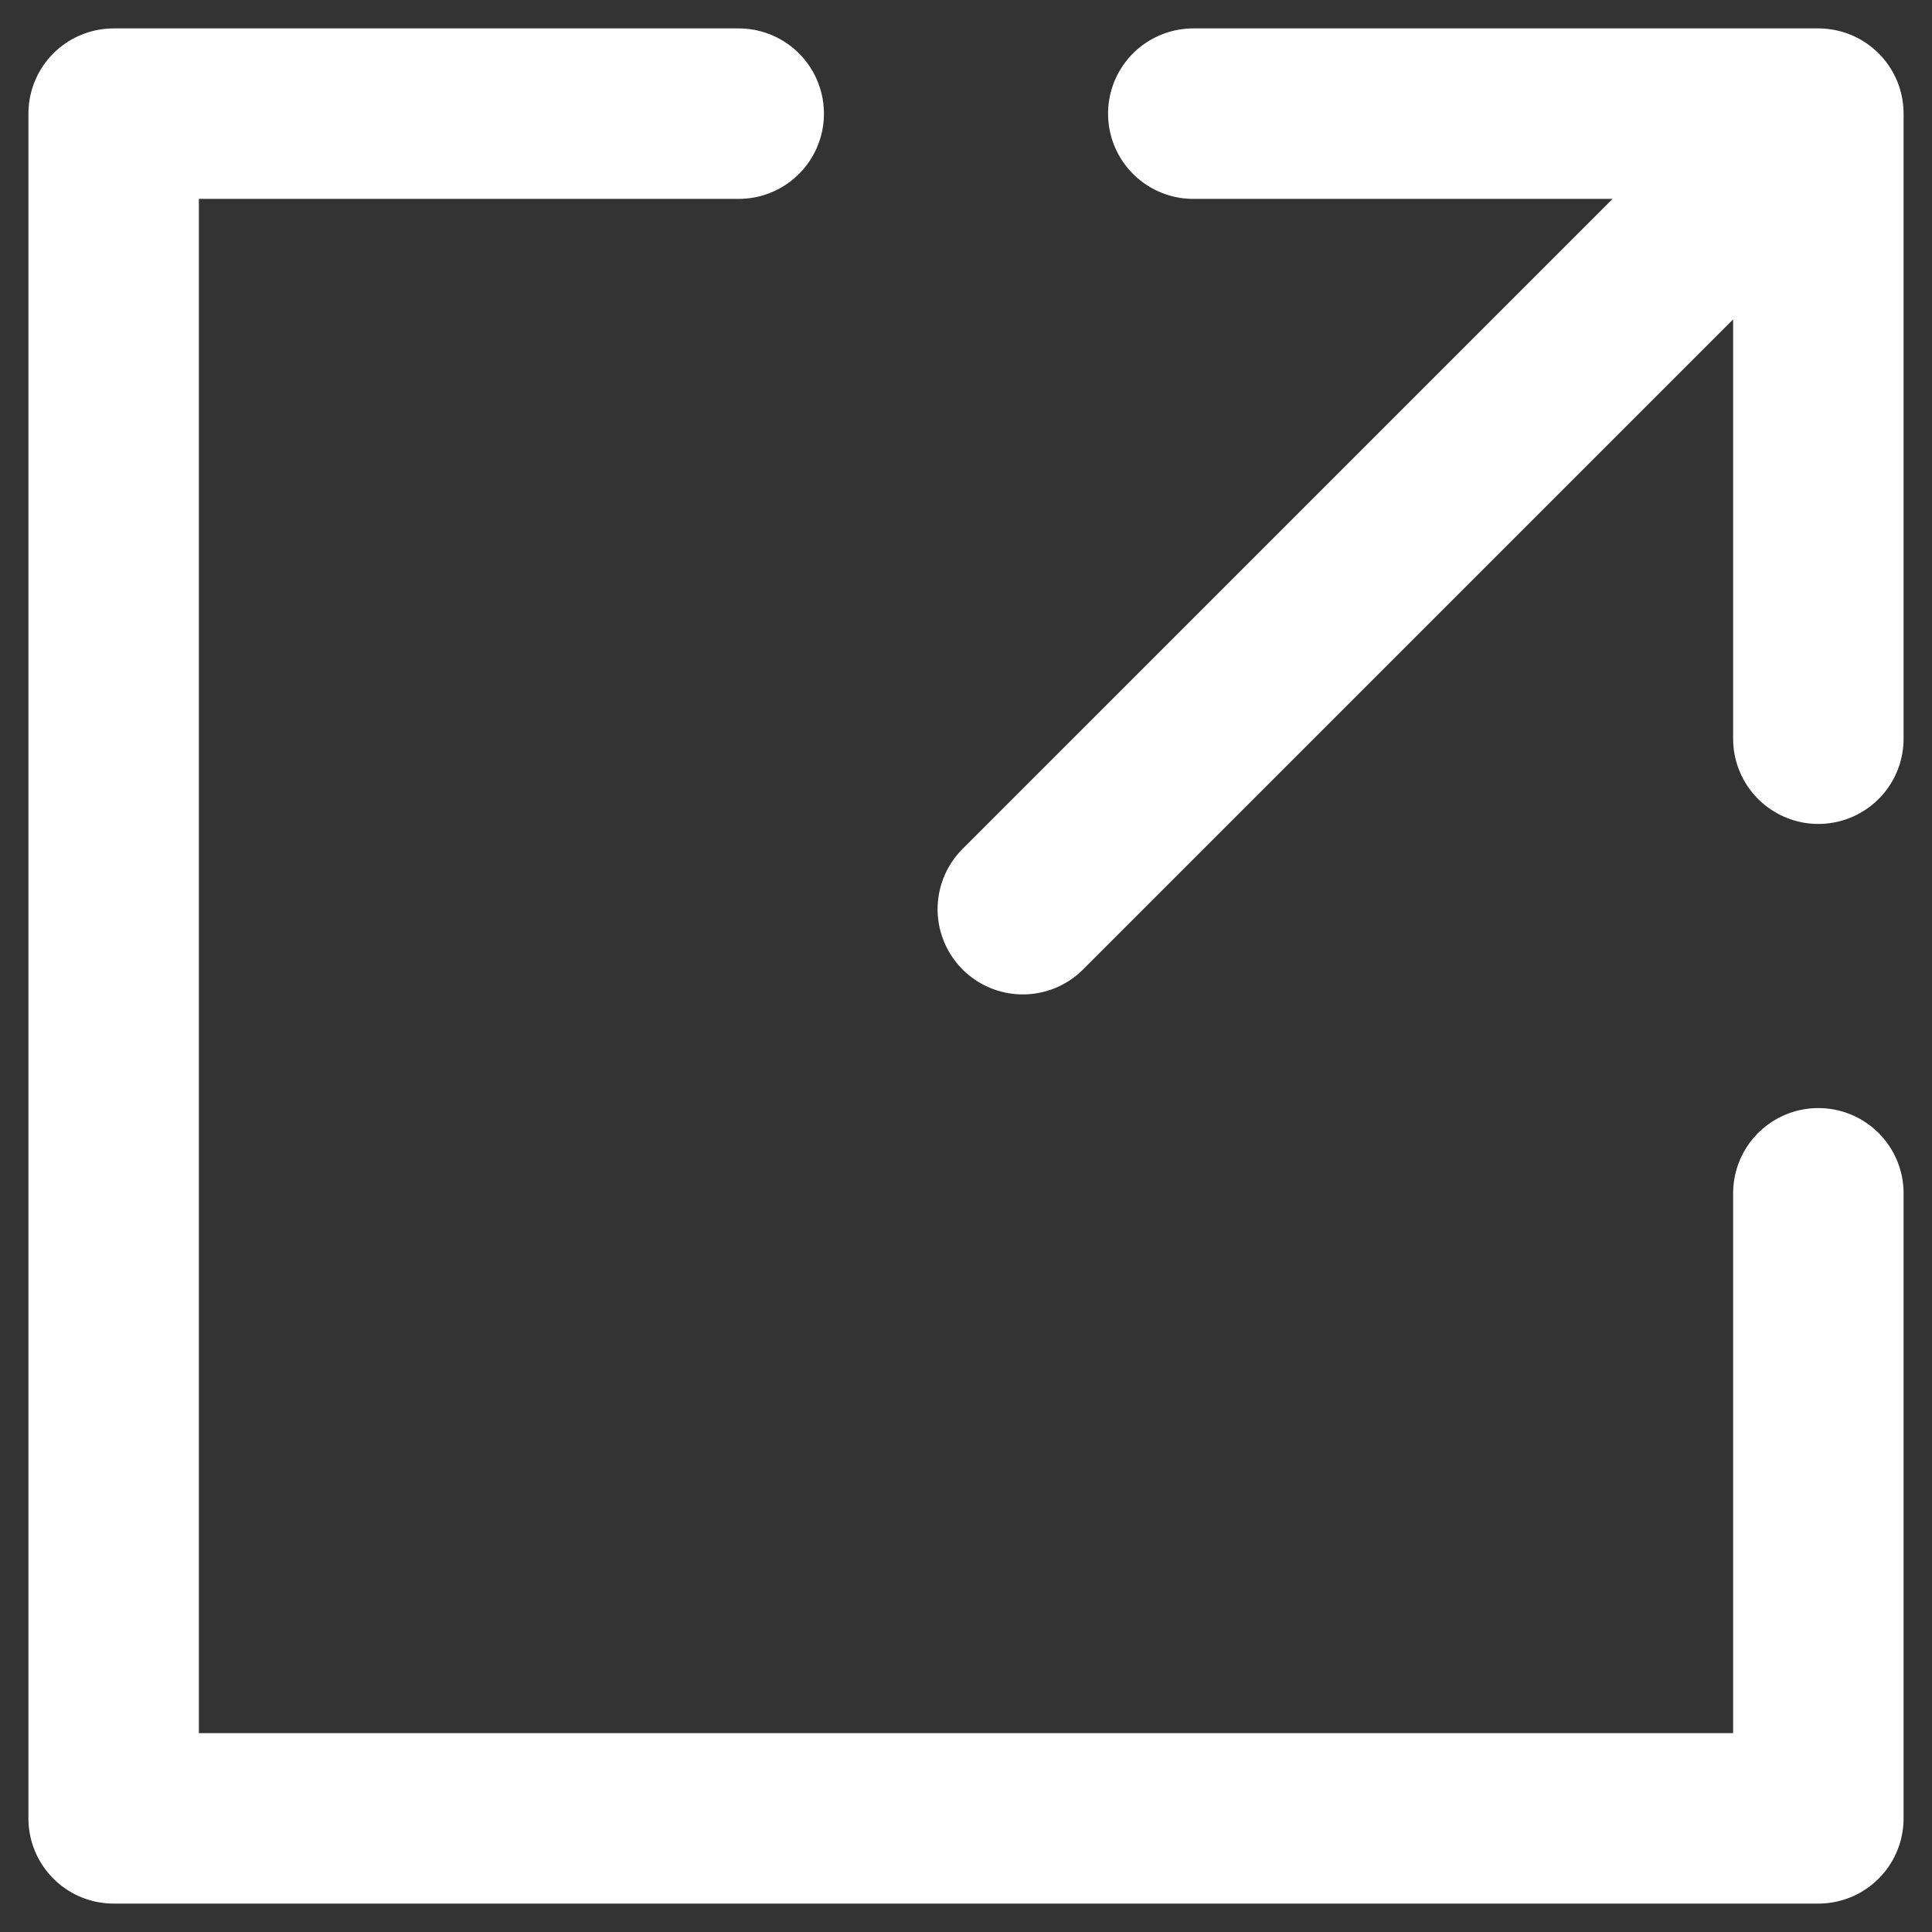 <svg width="17" height="17" viewBox="0 0 17 17" fill="none" xmlns="http://www.w3.org/2000/svg">
<rect x="0" y="0" width="17" height="17" fill="#333333" stroke="none"/>
<path d="M6.5 1H1V16H16V10.5M16 1H10.5M16 1V6.5M16 1L9 8" stroke="white" stroke-width="1.5" stroke-linecap="round" stroke-linejoin="round"/>
</svg>
